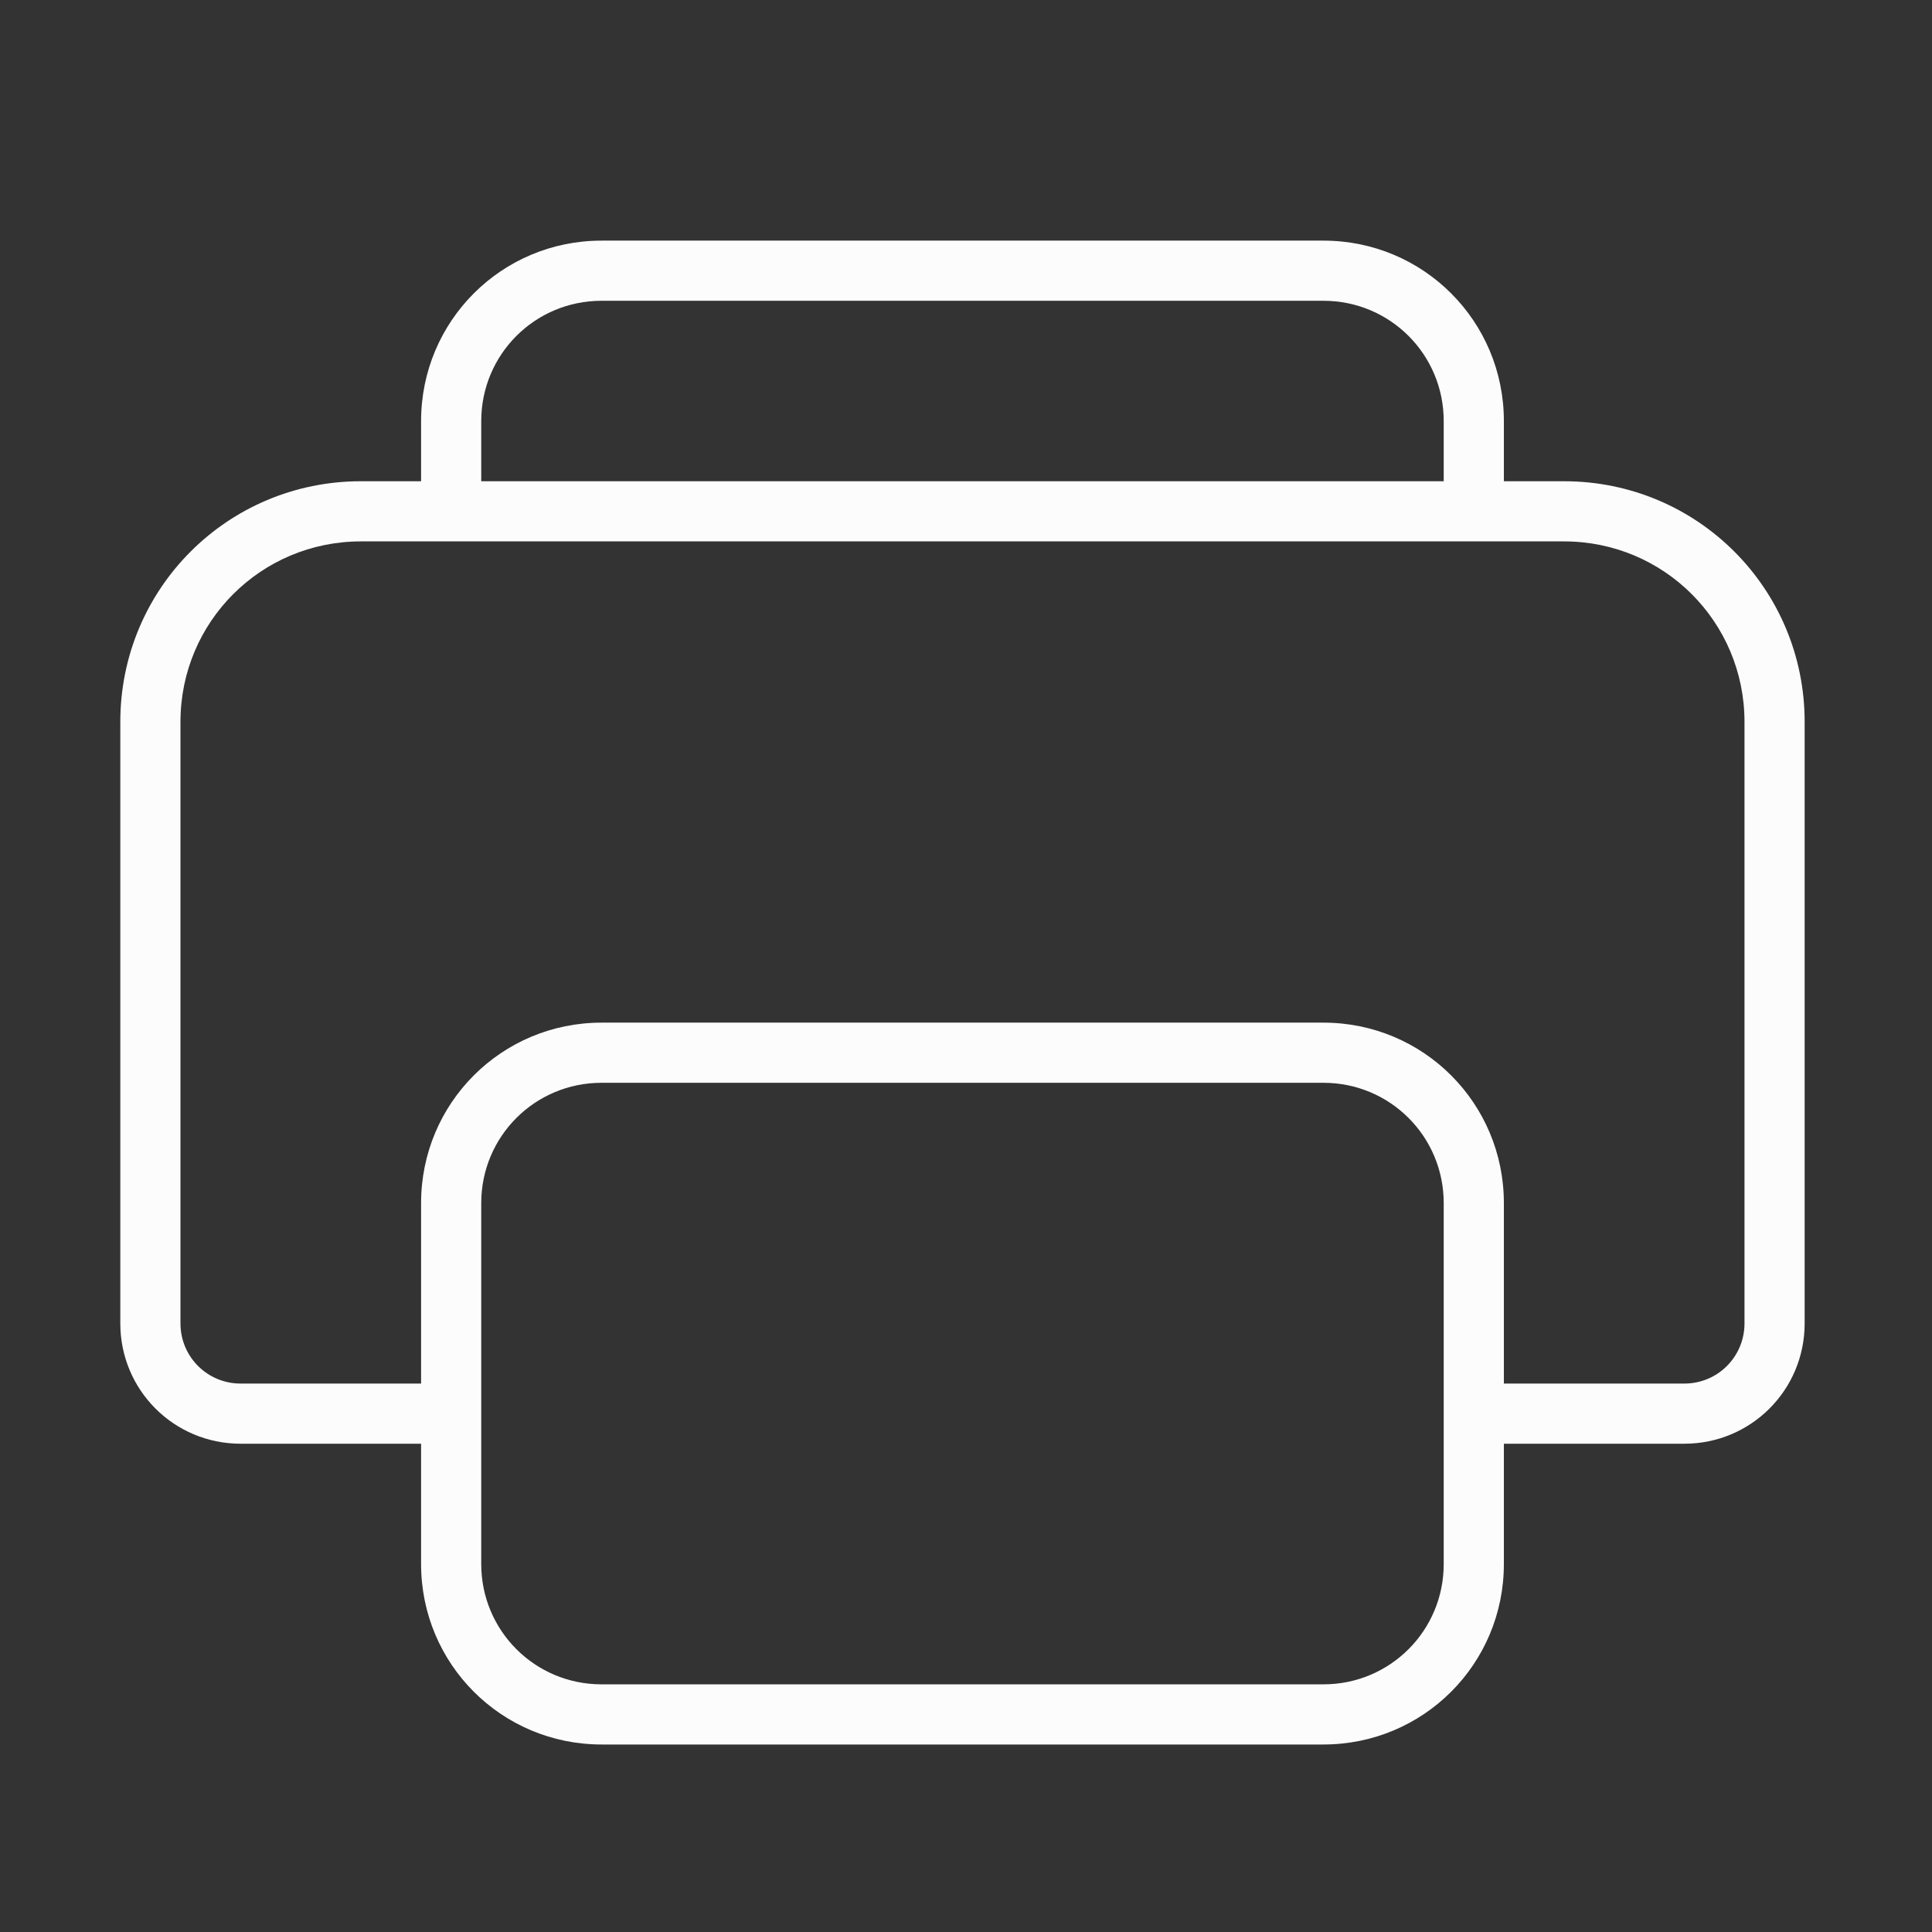 <svg xmlns="http://www.w3.org/2000/svg" id="svg" width="22" height="22" version="1.1" viewBox="0 0 32.117 32.117">
<rect x="0" y="0" width="32.117" height="32.117" fill="#333333" stroke="none"/>
<defs id="defs81">
<style id="current-color-scheme" type="text/css">
.ColorScheme-Text{color:#fcfcfc}
</style>
</defs>
<g id="printer" transform="translate(32.5 10)">
<path id="rect4208" d="M-32.5-10h32v32h-32z" style="fill:none;fill-opacity:1;stroke:none"/>
<path id="rect1088" fill="currentColor" d="M-22.5-6c-1.662 0-3 1.338-3 3v1h-1c-2.216 0-4 1.784-4 4v10c0 1.108.892 2 2 2h3v2c0 1.662 1.338 3 3 3h12c1.662 0 3-1.338 3-3v-2h3c1.108 0 2-.892 2-2V2c0-2.216-1.784-4-4-4h-1v-1c0-1.662-1.338-3-3-3zm0 1h12c1.108 0 2 .892 2 2v1h-16v-1c0-1.108.892-2 2-2m-4 4h20c1.662 0 3 1.338 3 3v10c0 .554-.446 1-1 1h-3v-3c0-1.662-1.338-3-3-3h-12c-1.662 0-3 1.338-3 3v3h-3c-.554 0-1-.446-1-1V2c0-1.662 1.338-3 3-3m4 9h12c1.108 0 2 .892 2 2v6c0 1.108-.892 2-2 2h-12c-1.108 0-2-.892-2-2v-6c0-1.108.892-2 2-2" class="ColorScheme-Text"/>
</g>
</svg>
